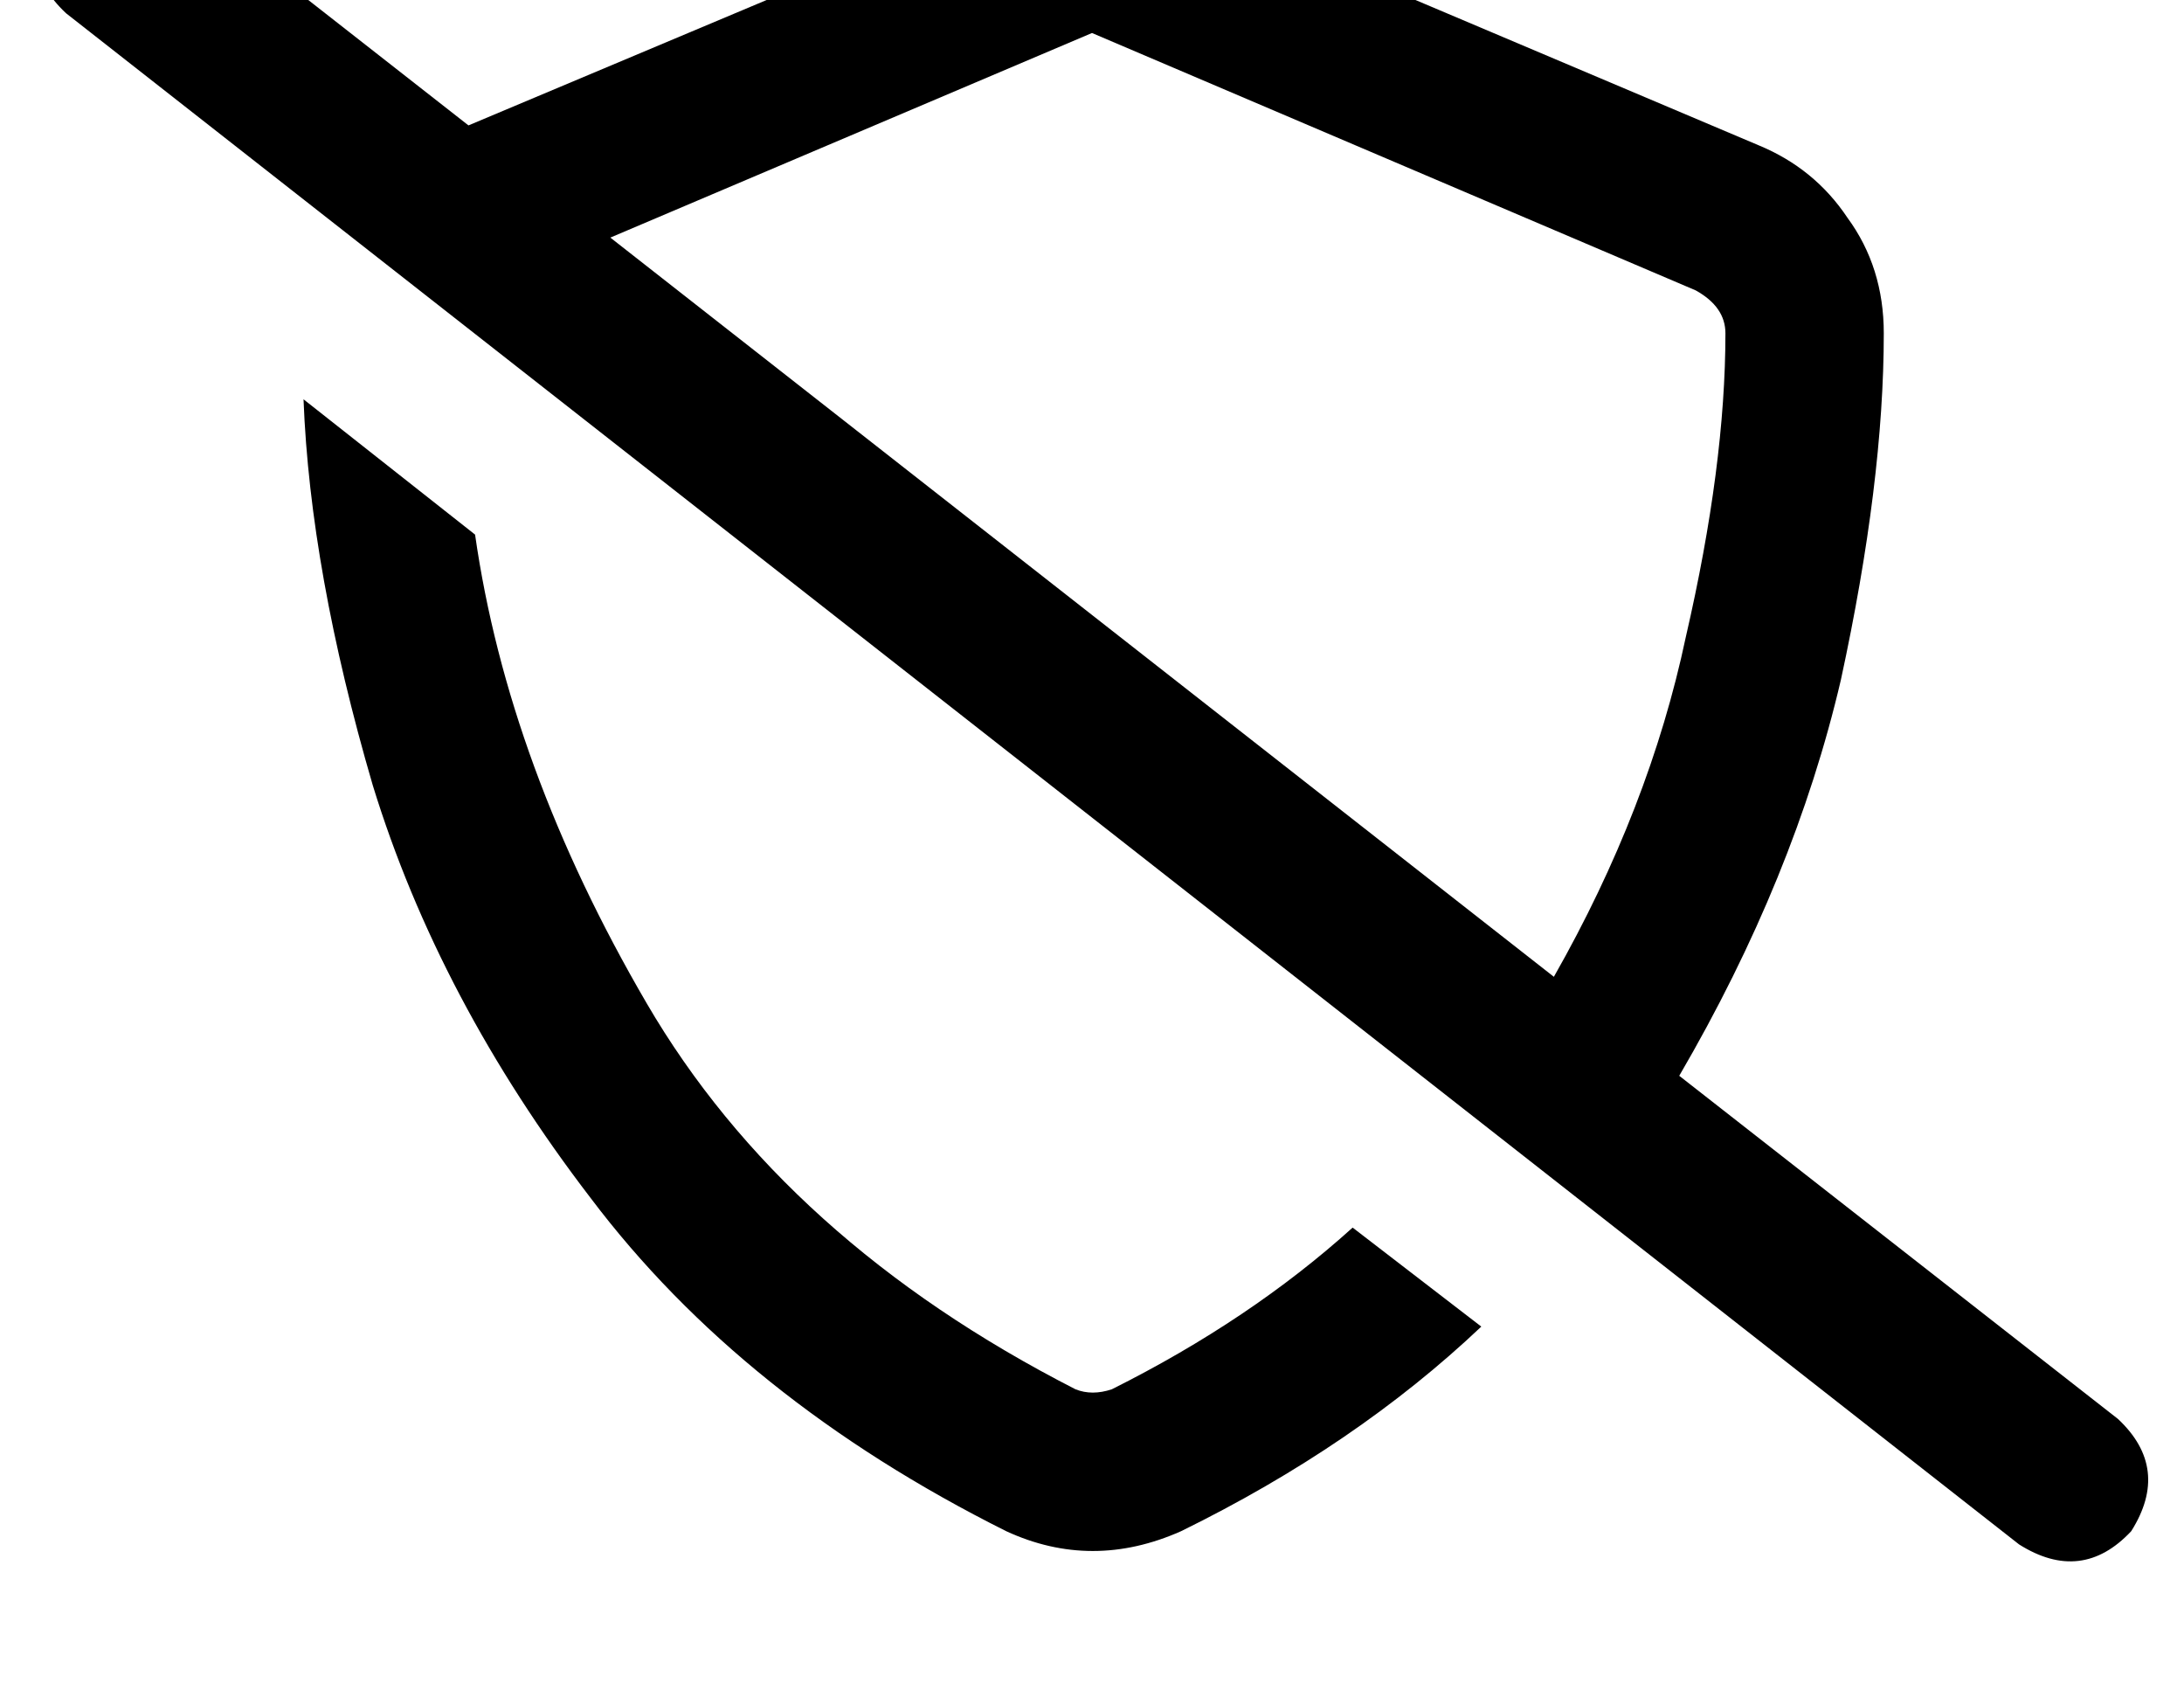 <?xml version="1.0" standalone="no"?>
<!DOCTYPE svg PUBLIC "-//W3C//DTD SVG 1.1//EN" "http://www.w3.org/Graphics/SVG/1.1/DTD/svg11.dtd" >
<svg xmlns="http://www.w3.org/2000/svg" xmlns:xlink="http://www.w3.org/1999/xlink" version="1.1" viewBox="-11 0 662 512">
   <path fill="currentColor"
d="M174 72l146 -62l-146 62l146 -62l183 78v0q9 5 9 13q0 40 -12 92q-11 52 -40 103l-286 -224v0zM498 326q35 -60 49 -120v0v0q13 -60 13 -105q0 -20 -11 -35q-10 -15 -27 -22l-189 -80v0q-6 -3 -13 -3t-13 3l-176 74v0l-92 -72v0q-19 -12 -34 4q-12 19 4 34l592 464v0
q19 12 34 -4q12 -19 -4 -34l-133 -104v0zM81 121q2 52 21 117v0v0q20 65 66 125v0v0q46 61 126 101q26 12 53 0q53 -26 91 -62l-39 -30v0q-31 28 -73 49q-6 2 -11 0q-88 -45 -130 -117t-52 -142l-52 -41v0z" />
</svg>
